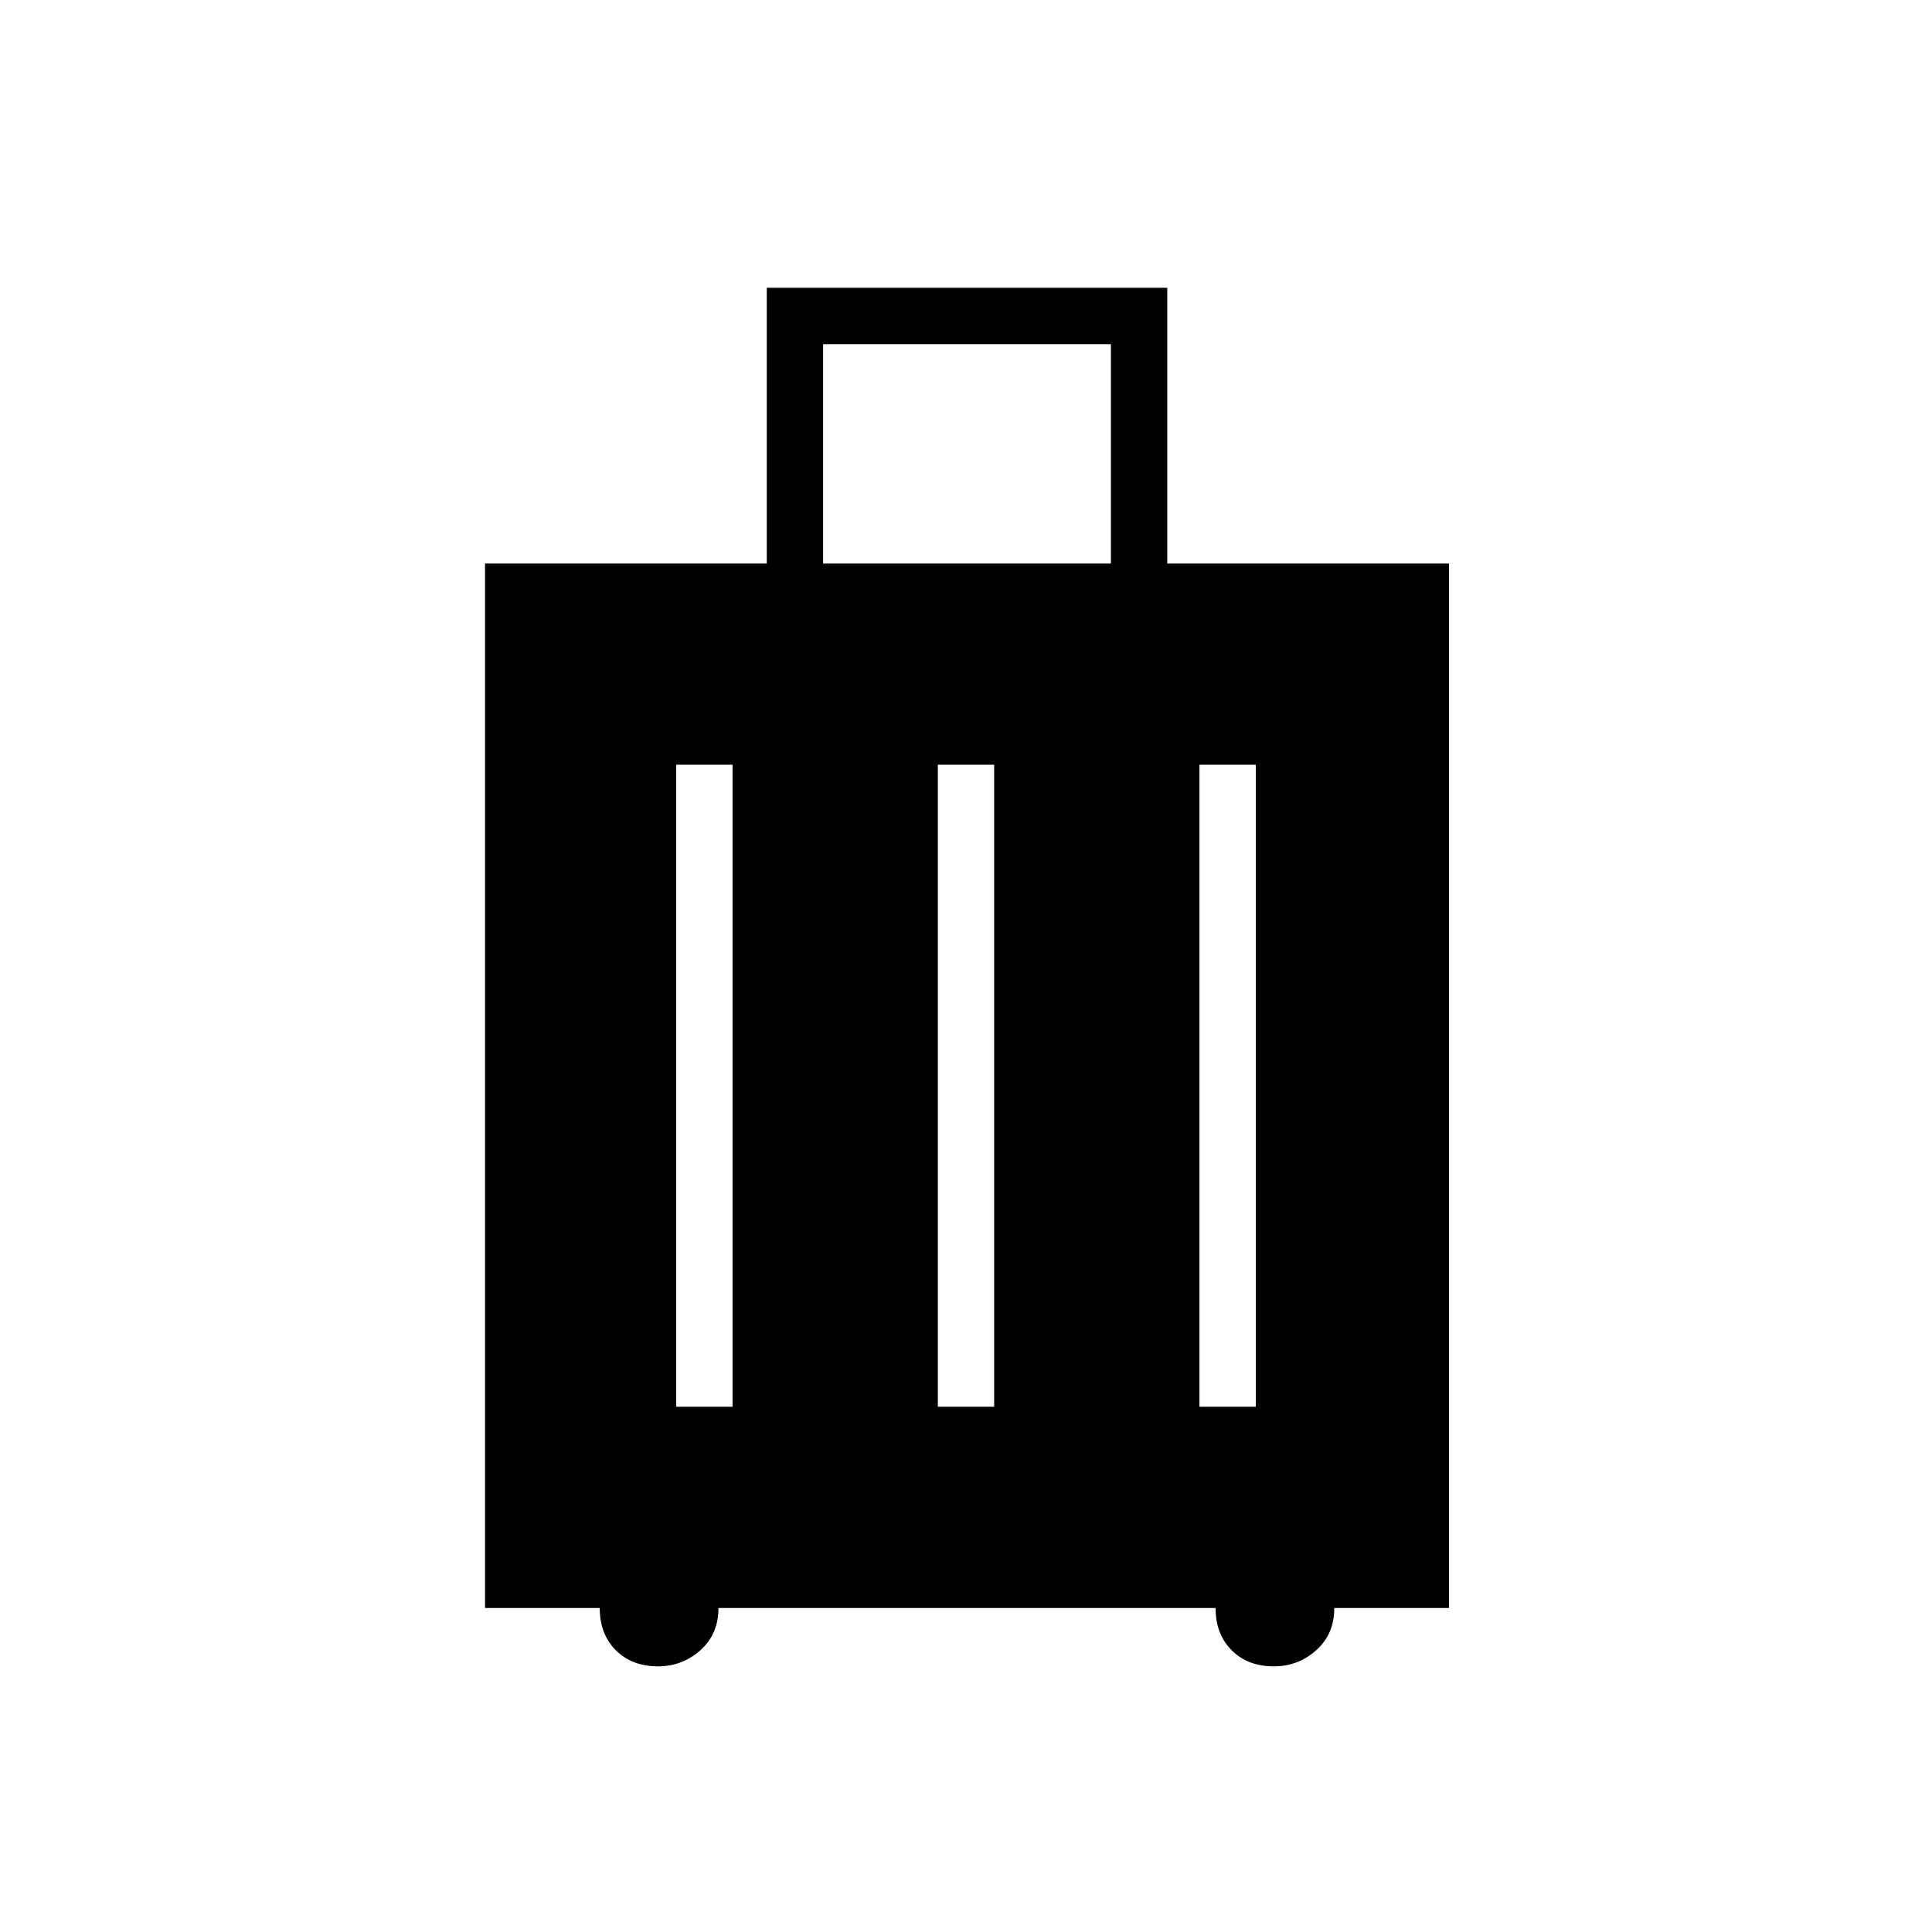 <svg xmlns="http://www.w3.org/2000/svg" height="40" width="40"><path d="M10.042 33.292V11.667H15.875V5.958H24.167V11.667H30V33.292H27.625Q27.625 33.833 27.25 34.167Q26.875 34.5 26.375 34.5Q25.833 34.5 25.5 34.167Q25.167 33.833 25.167 33.292H14.875Q14.875 33.833 14.5 34.167Q14.125 34.5 13.625 34.5Q13.083 34.5 12.75 34.167Q12.417 33.833 12.417 33.292ZM17.042 11.667H23V7.125H17.042ZM14 29.125H15.167V15.833H14ZM19.417 29.125H20.583V15.833H19.417ZM24.833 29.125H26V15.833H24.833Z"/></svg>
